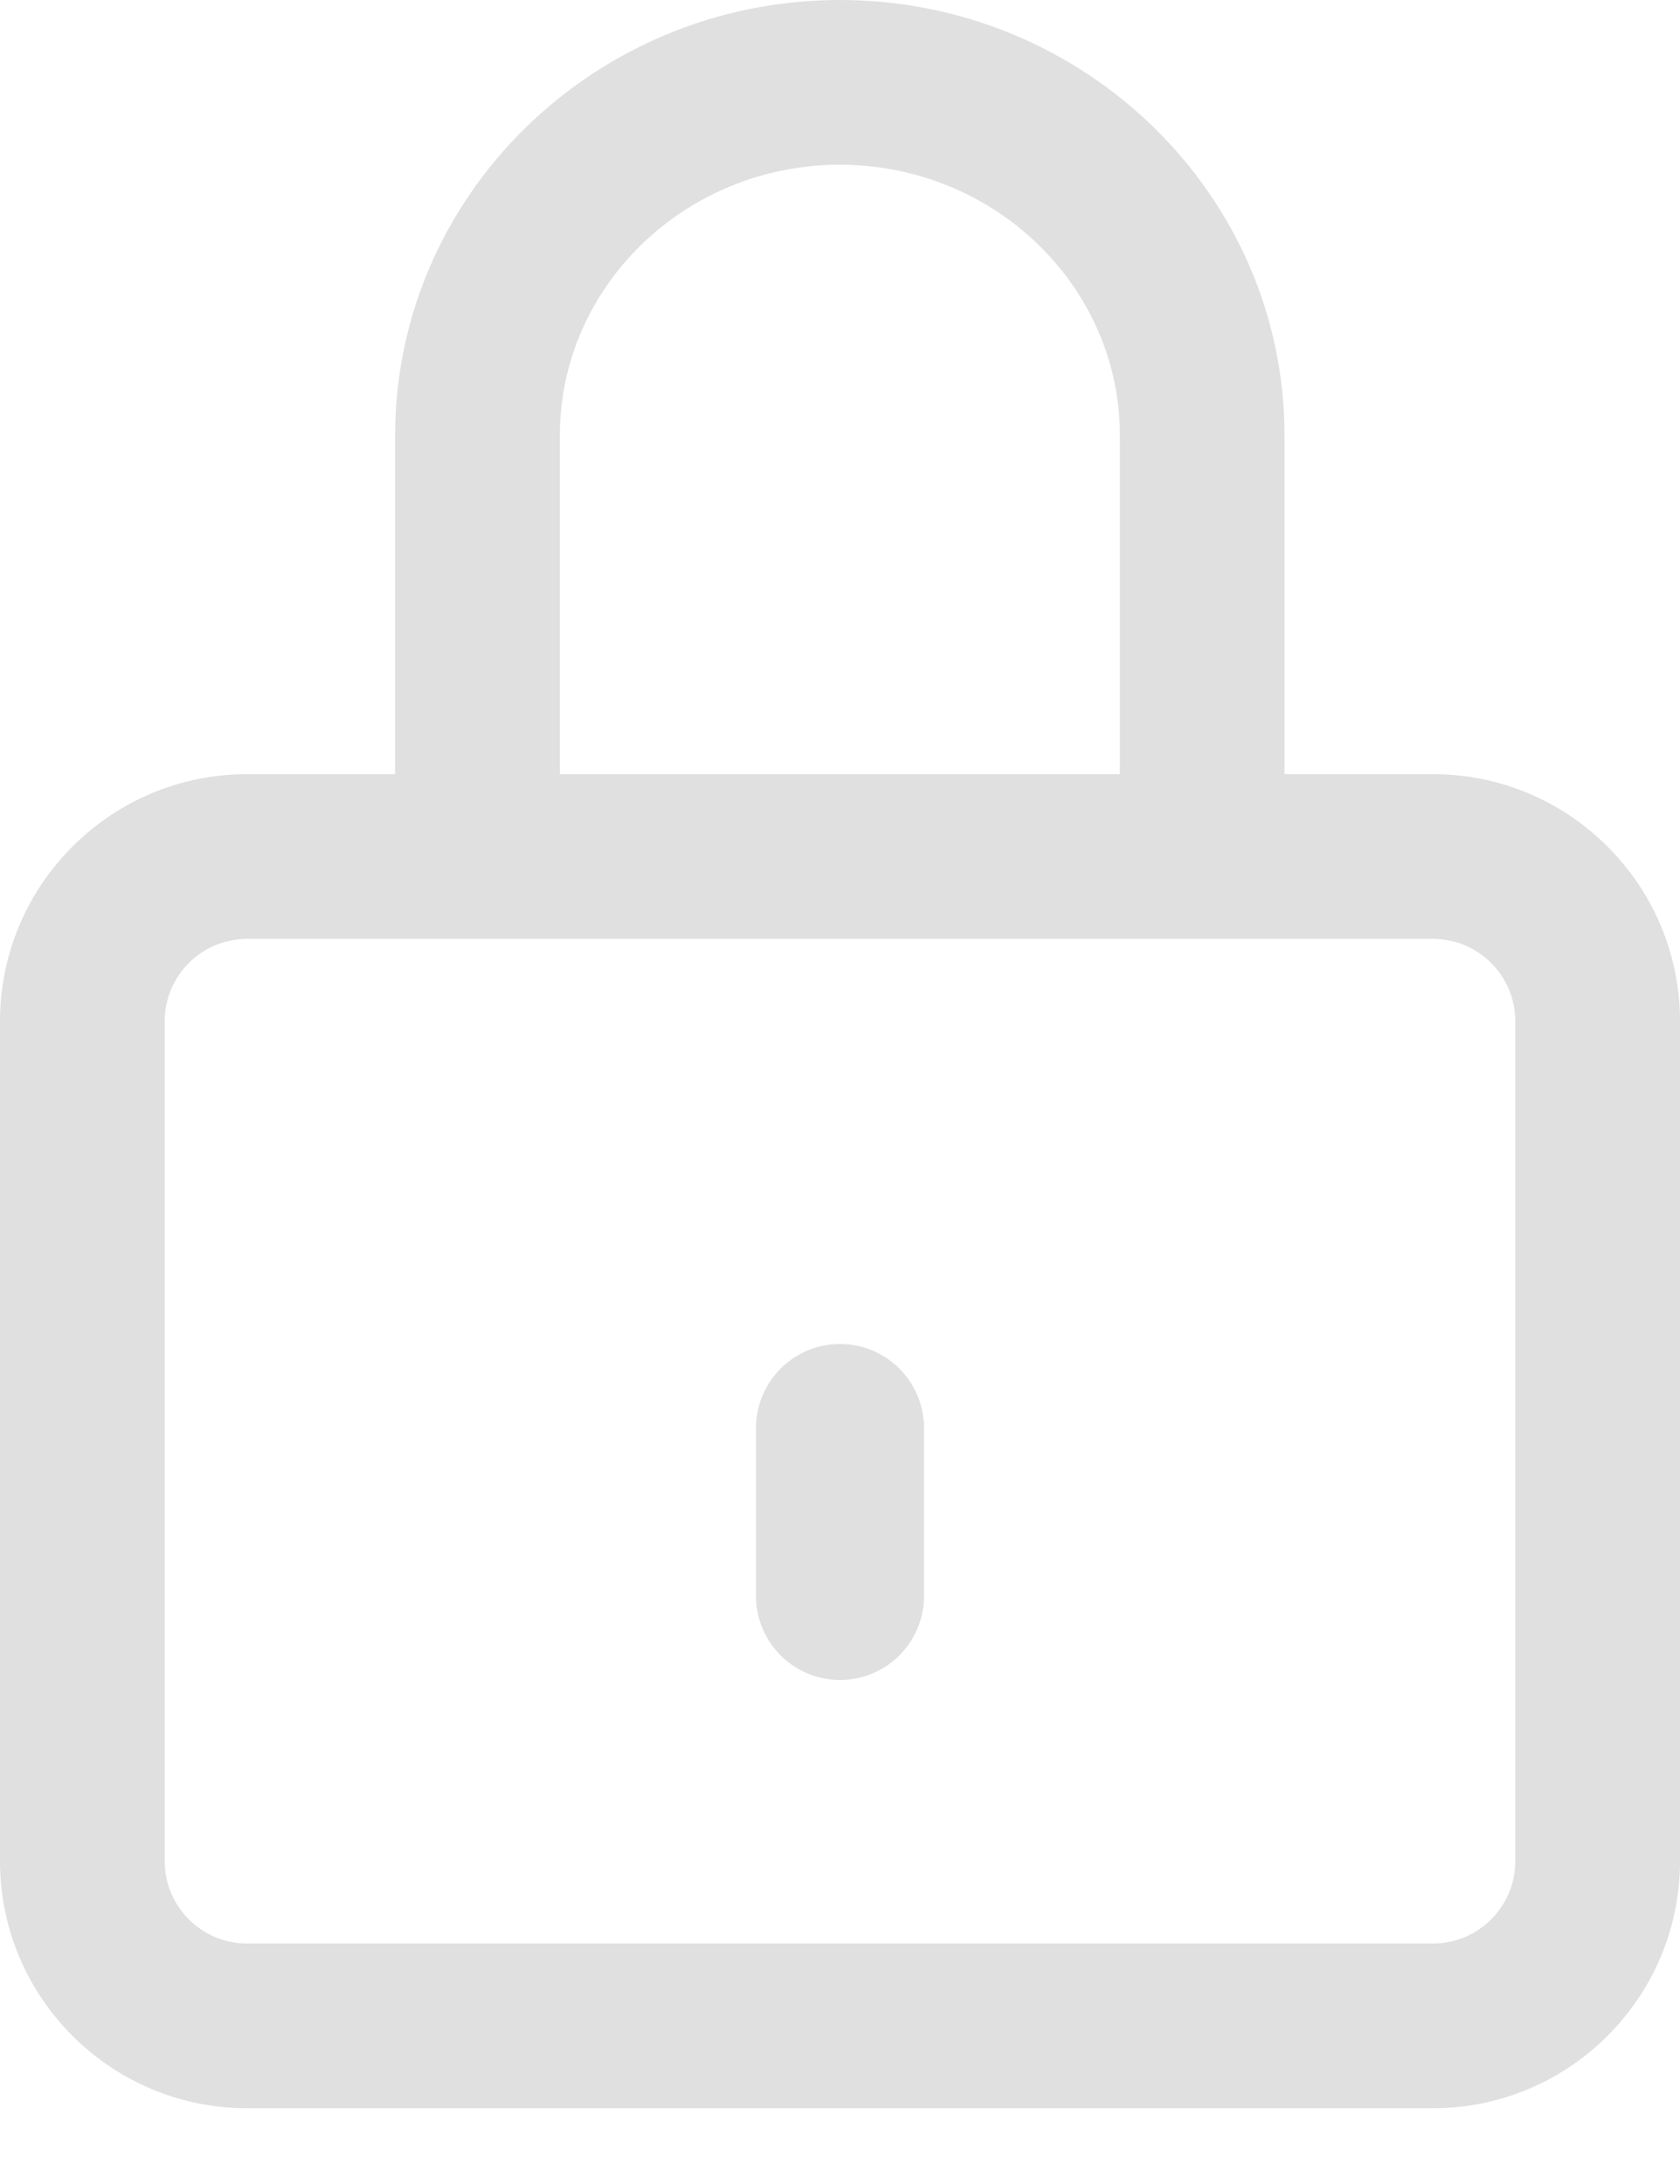 <svg width="20" height="26" viewBox="0 0 20 26" fill="none" xmlns="http://www.w3.org/2000/svg">
<path d="M17.059 9.216H15.292V5.185C15.292 2.326 12.917 0 9.998 0C7.079 0 4.704 2.326 4.704 5.185V9.216H2.941C1.319 9.216 0 10.535 0 12.157V22.157C0 23.779 1.319 25.098 2.941 25.098H17.059C18.681 25.098 20 23.779 20 22.157V12.157C20 10.535 18.681 9.216 17.059 9.216ZM6.665 5.185C6.665 3.407 8.16 1.961 9.998 1.961C11.836 1.961 13.332 3.407 13.332 5.185V9.216H6.665V5.185ZM18.039 22.157C18.039 22.698 17.599 23.137 17.059 23.137H2.941C2.401 23.137 1.961 22.698 1.961 22.157V12.157C1.961 11.616 2.401 11.177 2.941 11.177H17.059C17.599 11.177 18.039 11.616 18.039 12.157V22.157Z" fill="#E0E0E0"/>
<path d="M9 17C9 16.448 9.448 16 10 16C10.552 16 11 16.448 11 17V19C11 19.552 10.552 20 10 20C9.448 20 9 19.552 9 19V17Z" fill="#E0E0E0"/>
</svg>
